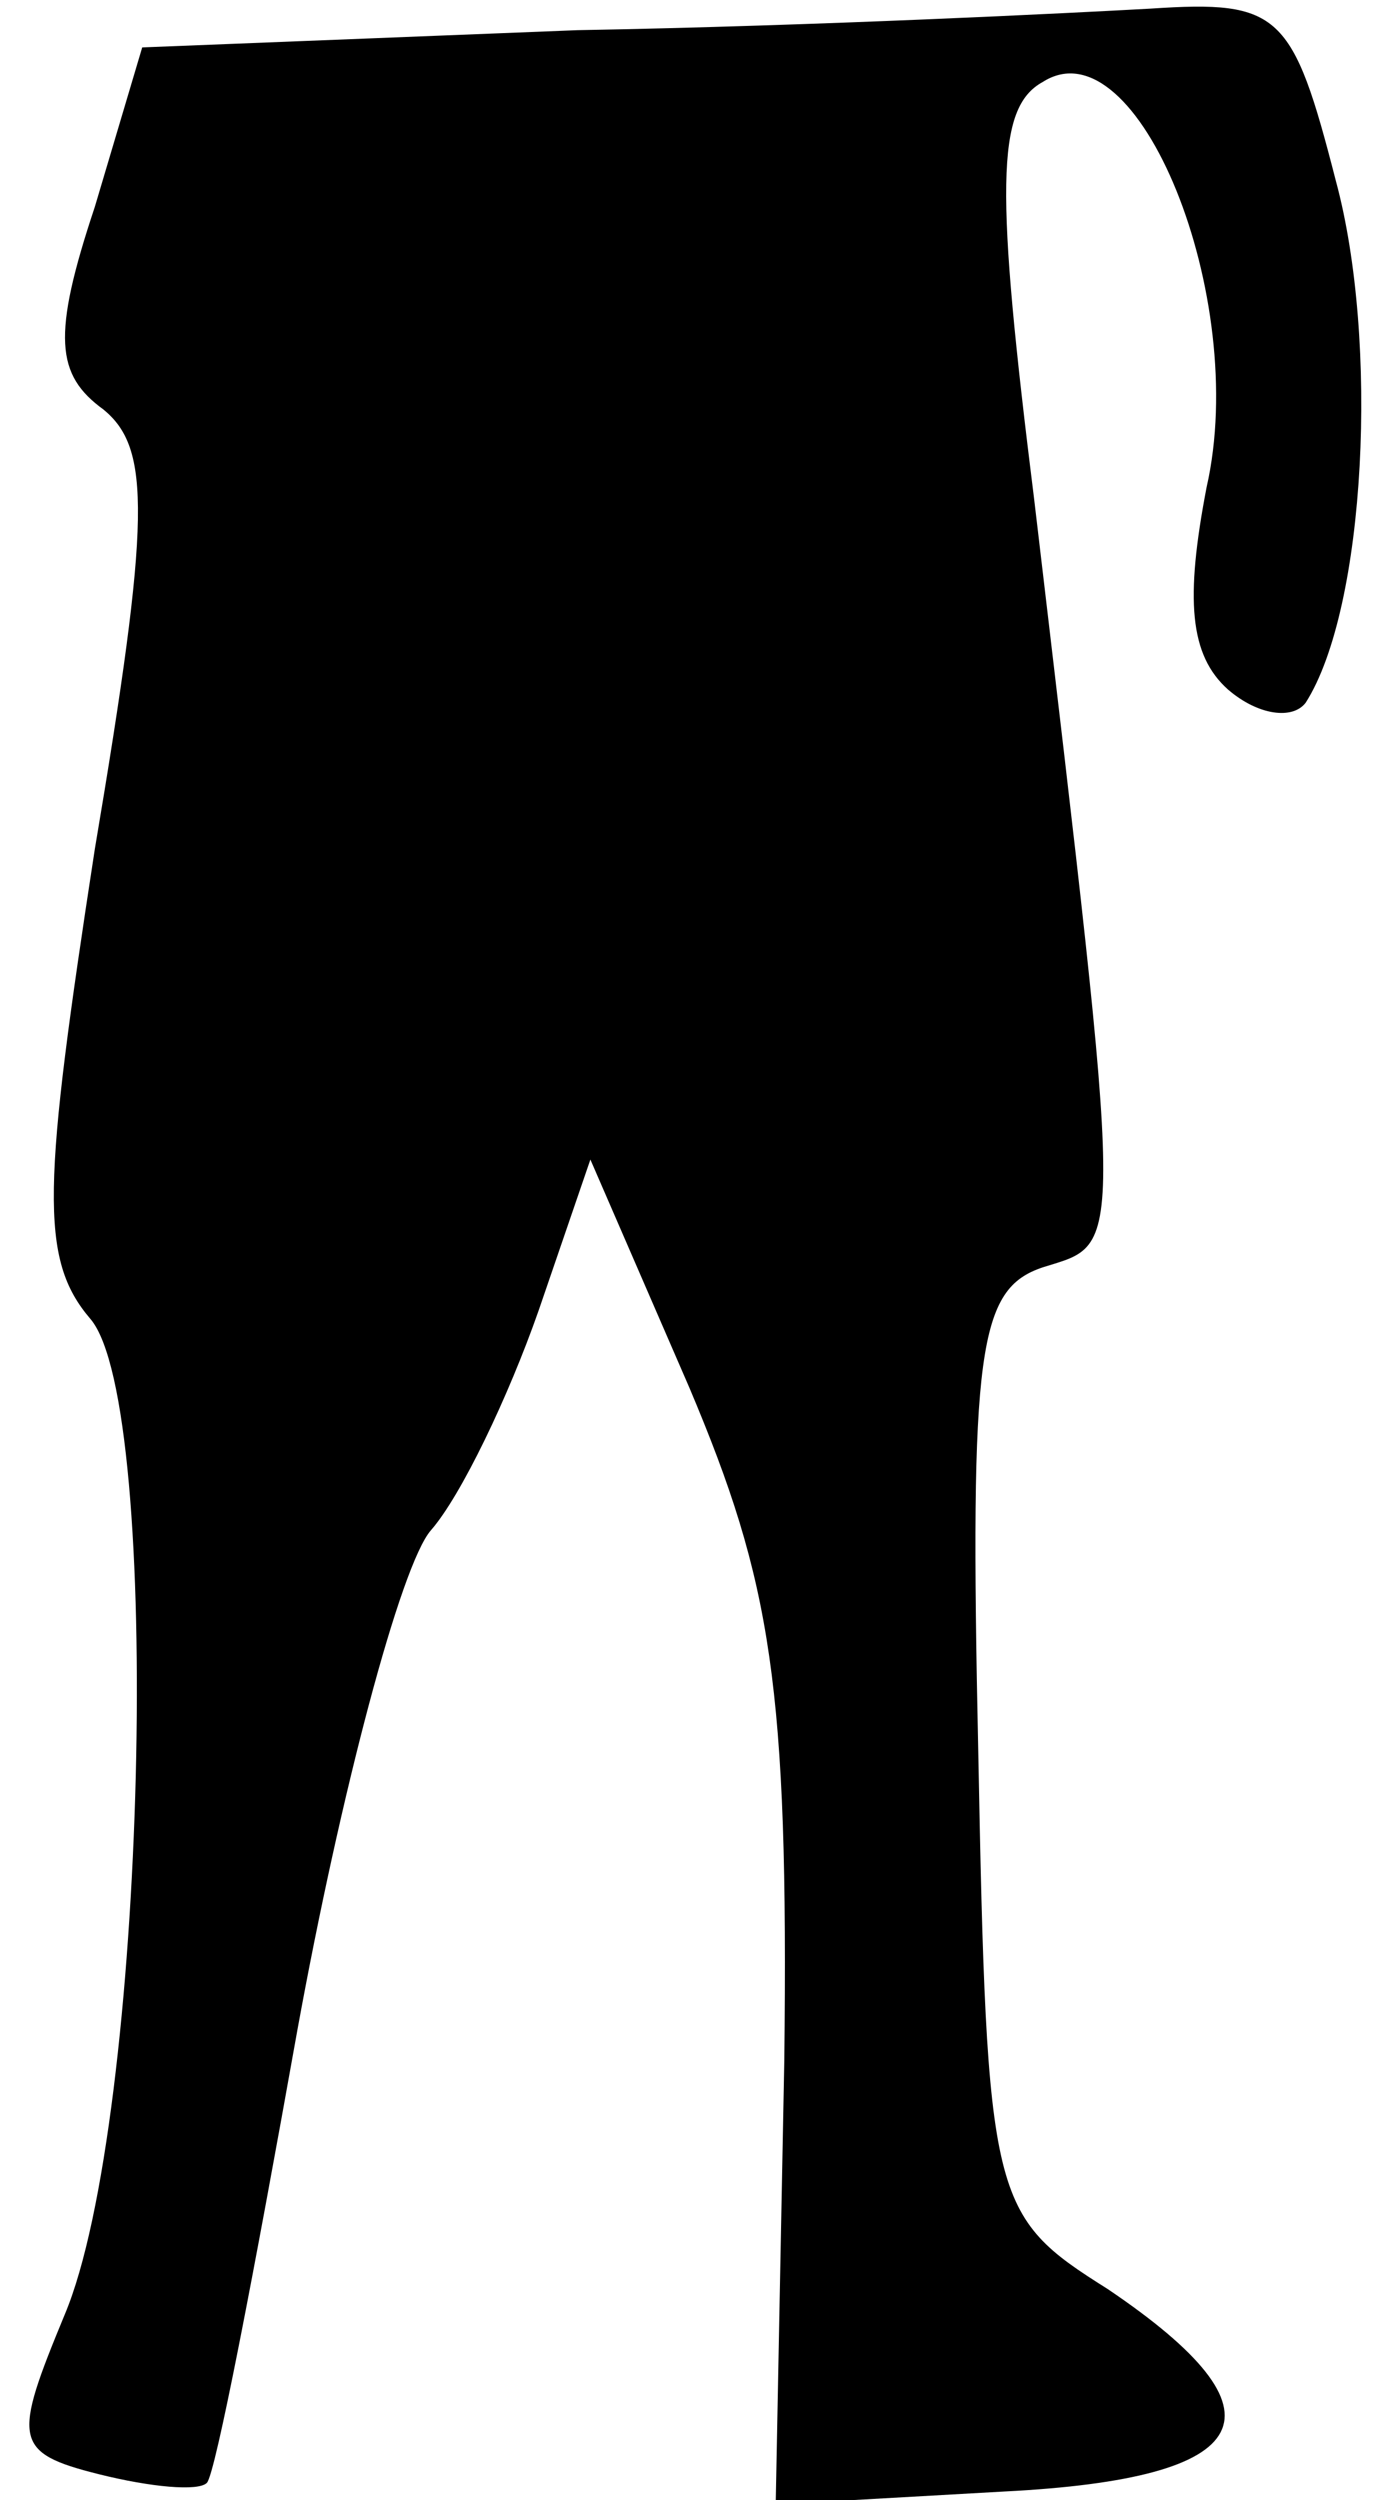 <?xml version="1.0" standalone="no"?>
<!DOCTYPE svg PUBLIC "-//W3C//DTD SVG 20010904//EN"
 "http://www.w3.org/TR/2001/REC-SVG-20010904/DTD/svg10.dtd">
<svg version="1.0" xmlns="http://www.w3.org/2000/svg"
 width="32pt" height="58pt" viewBox="0 0 32 58"
 preserveAspectRatio="xMidYMid meet">
<g transform="translate(0,58) scale(0.1,-0.1)"
fill="#000000" stroke="none">
<path fill="#000000" stroke="none" d="M134 573 l-101 -4 -11 -37 c-10 -30 -9
-39 2 -47 11 -9 11 -25 -2 -102 -12 -78 -13 -95 -1 -109 17 -20 13 -186 -6
-231 -12 -29 -12 -32 8 -37 12 -3 23 -4 25 -2 2 2 11 49 21 105 10 55 24 108
31 116 7 8 18 31 25 51 l12 35 23 -53 c19 -45 23 -69 22 -156 l-2 -103 53 3
c59 3 67 18 24 47 -27 17 -28 20 -30 125 -2 93 0 107 15 112 19 6 19 0 -2 178
-9 72 -9 91 2 97 22 14 48 -50 38 -94 -5 -26 -4 -39 5 -47 7 -6 15 -7 18 -3
14 22 17 84 7 121 -10 39 -13 42 -43 40 -18 -1 -77 -4 -133 -5z"/>
</g>
</svg>
